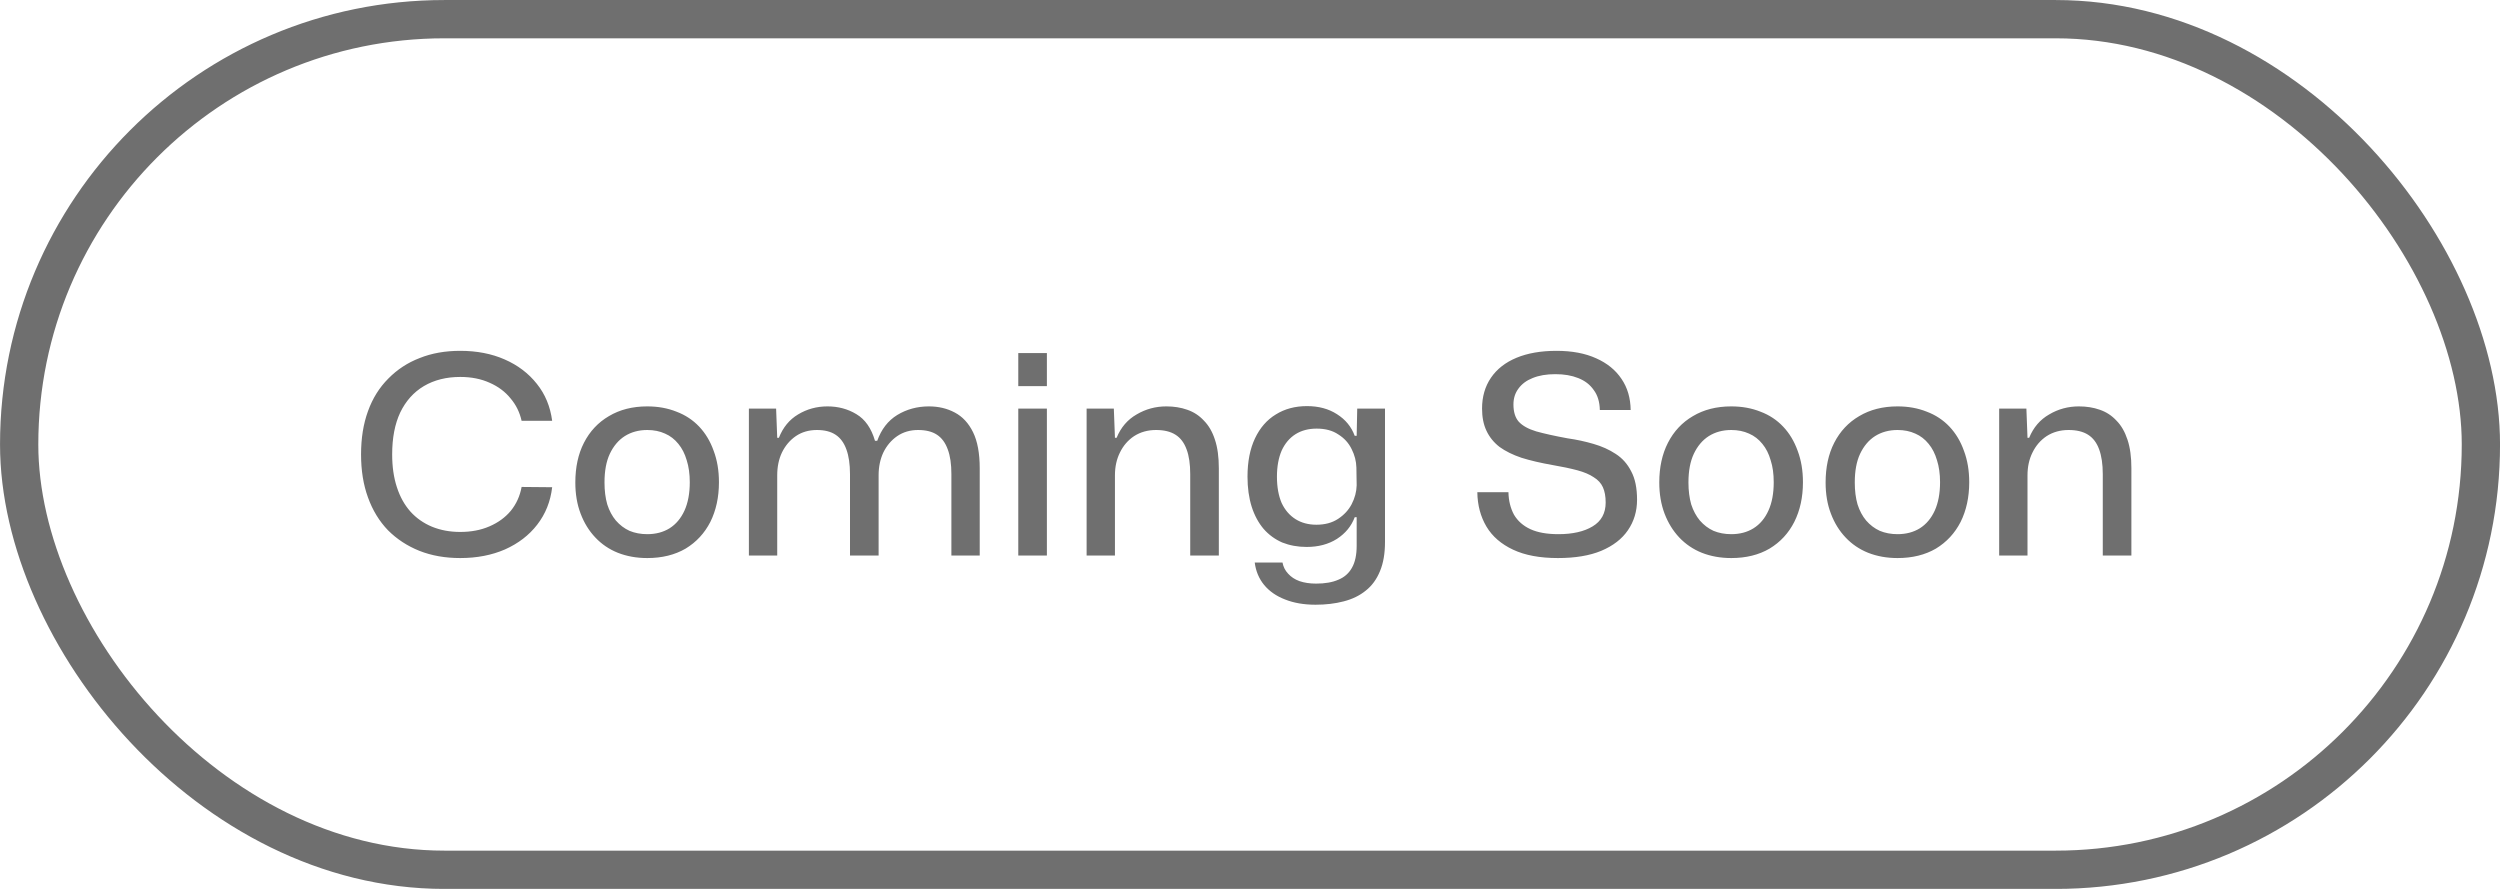 <svg width="45" height="16" viewBox="0 0 45 16" fill="none" xmlns="http://www.w3.org/2000/svg">
<path d="M8.284 10.045C8.014 10.045 7.769 10.002 7.549 9.915C7.332 9.828 7.144 9.705 6.984 9.545C6.827 9.382 6.707 9.185 6.624 8.955C6.54 8.725 6.499 8.467 6.499 8.18C6.499 7.89 6.54 7.63 6.624 7.4C6.707 7.17 6.829 6.975 6.989 6.815C7.149 6.652 7.337 6.528 7.554 6.445C7.77 6.358 8.014 6.315 8.284 6.315C8.584 6.315 8.85 6.367 9.084 6.47C9.32 6.573 9.514 6.72 9.664 6.91C9.814 7.097 9.905 7.318 9.939 7.575H9.389C9.355 7.422 9.289 7.287 9.189 7.17C9.092 7.05 8.967 6.957 8.814 6.89C8.66 6.82 8.484 6.785 8.284 6.785C8.034 6.785 7.815 6.84 7.629 6.95C7.445 7.06 7.304 7.218 7.204 7.425C7.107 7.632 7.059 7.883 7.059 8.18C7.059 8.4 7.087 8.597 7.144 8.77C7.2 8.943 7.282 9.09 7.389 9.21C7.495 9.327 7.624 9.417 7.774 9.48C7.927 9.543 8.097 9.575 8.284 9.575C8.48 9.575 8.655 9.542 8.809 9.475C8.965 9.408 9.094 9.315 9.194 9.195C9.294 9.072 9.359 8.928 9.389 8.765L9.939 8.77C9.909 9.027 9.819 9.252 9.669 9.445C9.522 9.635 9.329 9.783 9.089 9.89C8.852 9.993 8.584 10.045 8.284 10.045ZM11.651 10.045C11.457 10.045 11.281 10.013 11.121 9.95C10.964 9.887 10.829 9.795 10.716 9.675C10.602 9.555 10.514 9.412 10.451 9.245C10.387 9.078 10.356 8.892 10.356 8.685C10.356 8.412 10.407 8.173 10.511 7.97C10.617 7.763 10.767 7.603 10.961 7.49C11.157 7.373 11.387 7.315 11.651 7.315C11.844 7.315 12.019 7.347 12.176 7.41C12.336 7.47 12.472 7.56 12.586 7.68C12.699 7.8 12.786 7.945 12.846 8.115C12.909 8.282 12.941 8.47 12.941 8.68C12.941 8.95 12.889 9.188 12.786 9.395C12.682 9.598 12.534 9.758 12.341 9.875C12.147 9.988 11.917 10.045 11.651 10.045ZM11.651 9.615C11.804 9.615 11.937 9.58 12.051 9.51C12.167 9.437 12.257 9.33 12.321 9.19C12.384 9.05 12.416 8.88 12.416 8.68C12.416 8.53 12.397 8.398 12.361 8.285C12.327 8.168 12.277 8.07 12.211 7.99C12.144 7.907 12.064 7.845 11.971 7.805C11.877 7.762 11.771 7.74 11.651 7.74C11.497 7.74 11.362 7.777 11.246 7.85C11.132 7.923 11.042 8.03 10.976 8.17C10.912 8.307 10.881 8.478 10.881 8.685C10.881 8.832 10.897 8.963 10.931 9.08C10.967 9.193 11.019 9.29 11.086 9.37C11.156 9.45 11.237 9.512 11.331 9.555C11.427 9.595 11.534 9.615 11.651 9.615ZM13.48 10V7.355H13.97L13.99 7.88H14.02C14.094 7.693 14.209 7.553 14.365 7.46C14.525 7.363 14.702 7.315 14.895 7.315C15.088 7.315 15.262 7.362 15.415 7.455C15.572 7.548 15.684 7.708 15.75 7.935H15.79C15.864 7.728 15.983 7.573 16.15 7.47C16.32 7.367 16.51 7.315 16.72 7.315C16.893 7.315 17.049 7.352 17.185 7.425C17.325 7.498 17.435 7.617 17.515 7.78C17.595 7.943 17.635 8.16 17.635 8.43V10H17.125V8.535C17.125 8.355 17.104 8.207 17.06 8.09C17.017 7.97 16.952 7.882 16.865 7.825C16.779 7.768 16.665 7.74 16.525 7.74C16.382 7.74 16.257 7.777 16.15 7.85C16.044 7.923 15.96 8.022 15.9 8.145C15.844 8.265 15.815 8.402 15.815 8.555V10H15.3V8.535C15.3 8.355 15.278 8.207 15.235 8.09C15.192 7.97 15.127 7.882 15.04 7.825C14.954 7.768 14.842 7.74 14.705 7.74C14.559 7.74 14.432 7.777 14.325 7.85C14.219 7.923 14.135 8.022 14.075 8.145C14.018 8.265 13.99 8.402 13.99 8.555V10H13.48ZM18.329 10V7.355H18.844V10H18.329ZM18.329 6.95V6.355H18.844V6.95H18.329ZM19.559 10V7.355H20.049L20.069 7.88H20.099C20.176 7.693 20.296 7.553 20.459 7.46C20.623 7.363 20.801 7.315 20.994 7.315C21.131 7.315 21.256 7.335 21.369 7.375C21.486 7.415 21.586 7.48 21.669 7.57C21.756 7.657 21.823 7.772 21.869 7.915C21.916 8.055 21.939 8.227 21.939 8.43V10H21.424V8.535C21.424 8.355 21.403 8.207 21.359 8.09C21.316 7.97 21.249 7.882 21.159 7.825C21.069 7.768 20.953 7.74 20.809 7.74C20.659 7.74 20.528 7.777 20.414 7.85C20.304 7.923 20.219 8.022 20.159 8.145C20.099 8.265 20.069 8.402 20.069 8.555V10H19.559ZM23.68 10.885C23.47 10.885 23.287 10.853 23.13 10.79C22.974 10.73 22.849 10.643 22.755 10.53C22.662 10.417 22.605 10.282 22.585 10.125H23.085C23.099 10.202 23.132 10.268 23.185 10.325C23.239 10.385 23.307 10.43 23.39 10.46C23.477 10.49 23.577 10.505 23.69 10.505C23.85 10.505 23.984 10.482 24.09 10.435C24.197 10.392 24.279 10.32 24.335 10.22C24.392 10.12 24.42 9.988 24.42 9.825V9.31H24.385C24.325 9.47 24.219 9.6 24.065 9.7C23.912 9.797 23.73 9.845 23.52 9.845C23.36 9.845 23.214 9.818 23.08 9.765C22.95 9.708 22.839 9.627 22.745 9.52C22.652 9.41 22.58 9.277 22.53 9.12C22.48 8.96 22.455 8.78 22.455 8.58C22.455 8.31 22.5 8.08 22.59 7.89C22.68 7.7 22.805 7.557 22.965 7.46C23.125 7.36 23.312 7.31 23.525 7.31C23.735 7.31 23.915 7.358 24.065 7.455C24.219 7.552 24.325 7.682 24.385 7.845H24.42L24.43 7.355H24.93V9.755C24.93 9.962 24.9 10.137 24.84 10.28C24.78 10.427 24.695 10.543 24.585 10.63C24.475 10.72 24.342 10.785 24.185 10.825C24.032 10.865 23.864 10.885 23.68 10.885ZM23.695 9.445C23.849 9.445 23.979 9.41 24.085 9.34C24.192 9.27 24.274 9.182 24.33 9.075C24.387 8.965 24.417 8.852 24.42 8.735L24.415 8.415C24.412 8.302 24.384 8.192 24.33 8.085C24.277 7.975 24.197 7.887 24.09 7.82C23.987 7.75 23.857 7.715 23.7 7.715C23.554 7.715 23.427 7.748 23.32 7.815C23.214 7.882 23.13 7.98 23.07 8.11C23.014 8.24 22.985 8.397 22.985 8.58C22.985 8.767 23.014 8.925 23.07 9.055C23.13 9.182 23.214 9.278 23.32 9.345C23.427 9.412 23.552 9.445 23.695 9.445ZM28.042 10.045C27.718 10.045 27.45 9.995 27.237 9.895C27.023 9.795 26.863 9.657 26.757 9.48C26.65 9.3 26.595 9.093 26.592 8.86H27.152C27.155 9.013 27.189 9.148 27.252 9.265C27.319 9.378 27.417 9.465 27.547 9.525C27.677 9.585 27.845 9.615 28.052 9.615C28.308 9.615 28.514 9.568 28.667 9.475C28.823 9.382 28.902 9.238 28.902 9.045C28.902 8.935 28.885 8.843 28.852 8.77C28.819 8.697 28.764 8.637 28.687 8.59C28.613 8.54 28.515 8.498 28.392 8.465C28.268 8.432 28.119 8.4 27.942 8.37C27.732 8.333 27.547 8.29 27.387 8.24C27.23 8.187 27.099 8.122 26.992 8.045C26.889 7.965 26.81 7.868 26.757 7.755C26.703 7.642 26.677 7.508 26.677 7.355C26.677 7.142 26.73 6.957 26.837 6.8C26.944 6.643 27.097 6.523 27.297 6.44C27.497 6.357 27.737 6.315 28.017 6.315C28.297 6.315 28.535 6.36 28.732 6.45C28.928 6.537 29.08 6.66 29.187 6.82C29.294 6.977 29.349 7.163 29.352 7.38H28.797C28.794 7.233 28.757 7.113 28.687 7.02C28.62 6.923 28.527 6.852 28.407 6.805C28.29 6.758 28.154 6.735 27.997 6.735C27.837 6.735 27.7 6.758 27.587 6.805C27.477 6.848 27.392 6.912 27.332 6.995C27.272 7.075 27.242 7.17 27.242 7.28C27.242 7.413 27.273 7.517 27.337 7.59C27.404 7.663 27.509 7.722 27.652 7.765C27.795 7.805 27.983 7.847 28.217 7.89C28.38 7.913 28.535 7.947 28.682 7.99C28.832 8.033 28.965 8.093 29.082 8.17C29.202 8.247 29.295 8.352 29.362 8.485C29.432 8.615 29.467 8.785 29.467 8.995C29.467 9.202 29.412 9.385 29.302 9.545C29.195 9.702 29.035 9.825 28.822 9.915C28.612 10.002 28.352 10.045 28.042 10.045ZM31.163 10.045C30.969 10.045 30.793 10.013 30.633 9.95C30.476 9.887 30.341 9.795 30.227 9.675C30.114 9.555 30.026 9.412 29.962 9.245C29.899 9.078 29.867 8.892 29.867 8.685C29.867 8.412 29.919 8.173 30.023 7.97C30.129 7.763 30.279 7.603 30.473 7.49C30.669 7.373 30.899 7.315 31.163 7.315C31.356 7.315 31.531 7.347 31.688 7.41C31.848 7.47 31.984 7.56 32.097 7.68C32.211 7.8 32.297 7.945 32.358 8.115C32.421 8.282 32.453 8.47 32.453 8.68C32.453 8.95 32.401 9.188 32.297 9.395C32.194 9.598 32.046 9.758 31.852 9.875C31.659 9.988 31.429 10.045 31.163 10.045ZM31.163 9.615C31.316 9.615 31.449 9.58 31.562 9.51C31.679 9.437 31.769 9.33 31.832 9.19C31.896 9.05 31.927 8.88 31.927 8.68C31.927 8.53 31.909 8.398 31.872 8.285C31.839 8.168 31.789 8.07 31.723 7.99C31.656 7.907 31.576 7.845 31.483 7.805C31.389 7.762 31.282 7.74 31.163 7.74C31.009 7.74 30.874 7.777 30.758 7.85C30.644 7.923 30.554 8.03 30.488 8.17C30.424 8.307 30.392 8.478 30.392 8.685C30.392 8.832 30.409 8.963 30.442 9.08C30.479 9.193 30.531 9.29 30.598 9.37C30.668 9.45 30.749 9.512 30.843 9.555C30.939 9.595 31.046 9.615 31.163 9.615ZM34.156 10.045C33.962 10.045 33.786 10.013 33.626 9.95C33.469 9.887 33.334 9.795 33.221 9.675C33.107 9.555 33.019 9.412 32.956 9.245C32.892 9.078 32.861 8.892 32.861 8.685C32.861 8.412 32.912 8.173 33.016 7.97C33.122 7.763 33.272 7.603 33.466 7.49C33.662 7.373 33.892 7.315 34.156 7.315C34.349 7.315 34.524 7.347 34.681 7.41C34.841 7.47 34.977 7.56 35.091 7.68C35.204 7.8 35.291 7.945 35.351 8.115C35.414 8.282 35.446 8.47 35.446 8.68C35.446 8.95 35.394 9.188 35.291 9.395C35.187 9.598 35.039 9.758 34.846 9.875C34.652 9.988 34.422 10.045 34.156 10.045ZM34.156 9.615C34.309 9.615 34.442 9.58 34.556 9.51C34.672 9.437 34.762 9.33 34.826 9.19C34.889 9.05 34.921 8.88 34.921 8.68C34.921 8.53 34.902 8.398 34.866 8.285C34.832 8.168 34.782 8.07 34.716 7.99C34.649 7.907 34.569 7.845 34.476 7.805C34.382 7.762 34.276 7.74 34.156 7.74C34.002 7.74 33.867 7.777 33.751 7.85C33.637 7.923 33.547 8.03 33.481 8.17C33.417 8.307 33.386 8.478 33.386 8.685C33.386 8.832 33.402 8.963 33.436 9.08C33.472 9.193 33.524 9.29 33.591 9.37C33.661 9.45 33.742 9.512 33.836 9.555C33.932 9.595 34.039 9.615 34.156 9.615ZM35.985 10V7.355H36.475L36.495 7.88H36.525C36.602 7.693 36.722 7.553 36.885 7.46C37.048 7.363 37.227 7.315 37.42 7.315C37.557 7.315 37.682 7.335 37.795 7.375C37.912 7.415 38.012 7.48 38.095 7.57C38.182 7.657 38.248 7.772 38.295 7.915C38.342 8.055 38.365 8.227 38.365 8.43V10H37.85V8.535C37.85 8.355 37.828 8.207 37.785 8.09C37.742 7.97 37.675 7.882 37.585 7.825C37.495 7.768 37.378 7.74 37.235 7.74C37.085 7.74 36.953 7.777 36.84 7.85C36.73 7.923 36.645 8.022 36.585 8.145C36.525 8.265 36.495 8.402 36.495 8.555V10H35.985Z" fill="#6F6F6F"/>
<rect x="0.345" y="0.345" width="44.311" height="15.311" rx="7.655" stroke="#6F6F6F" stroke-width="0.689"/>
</svg>
